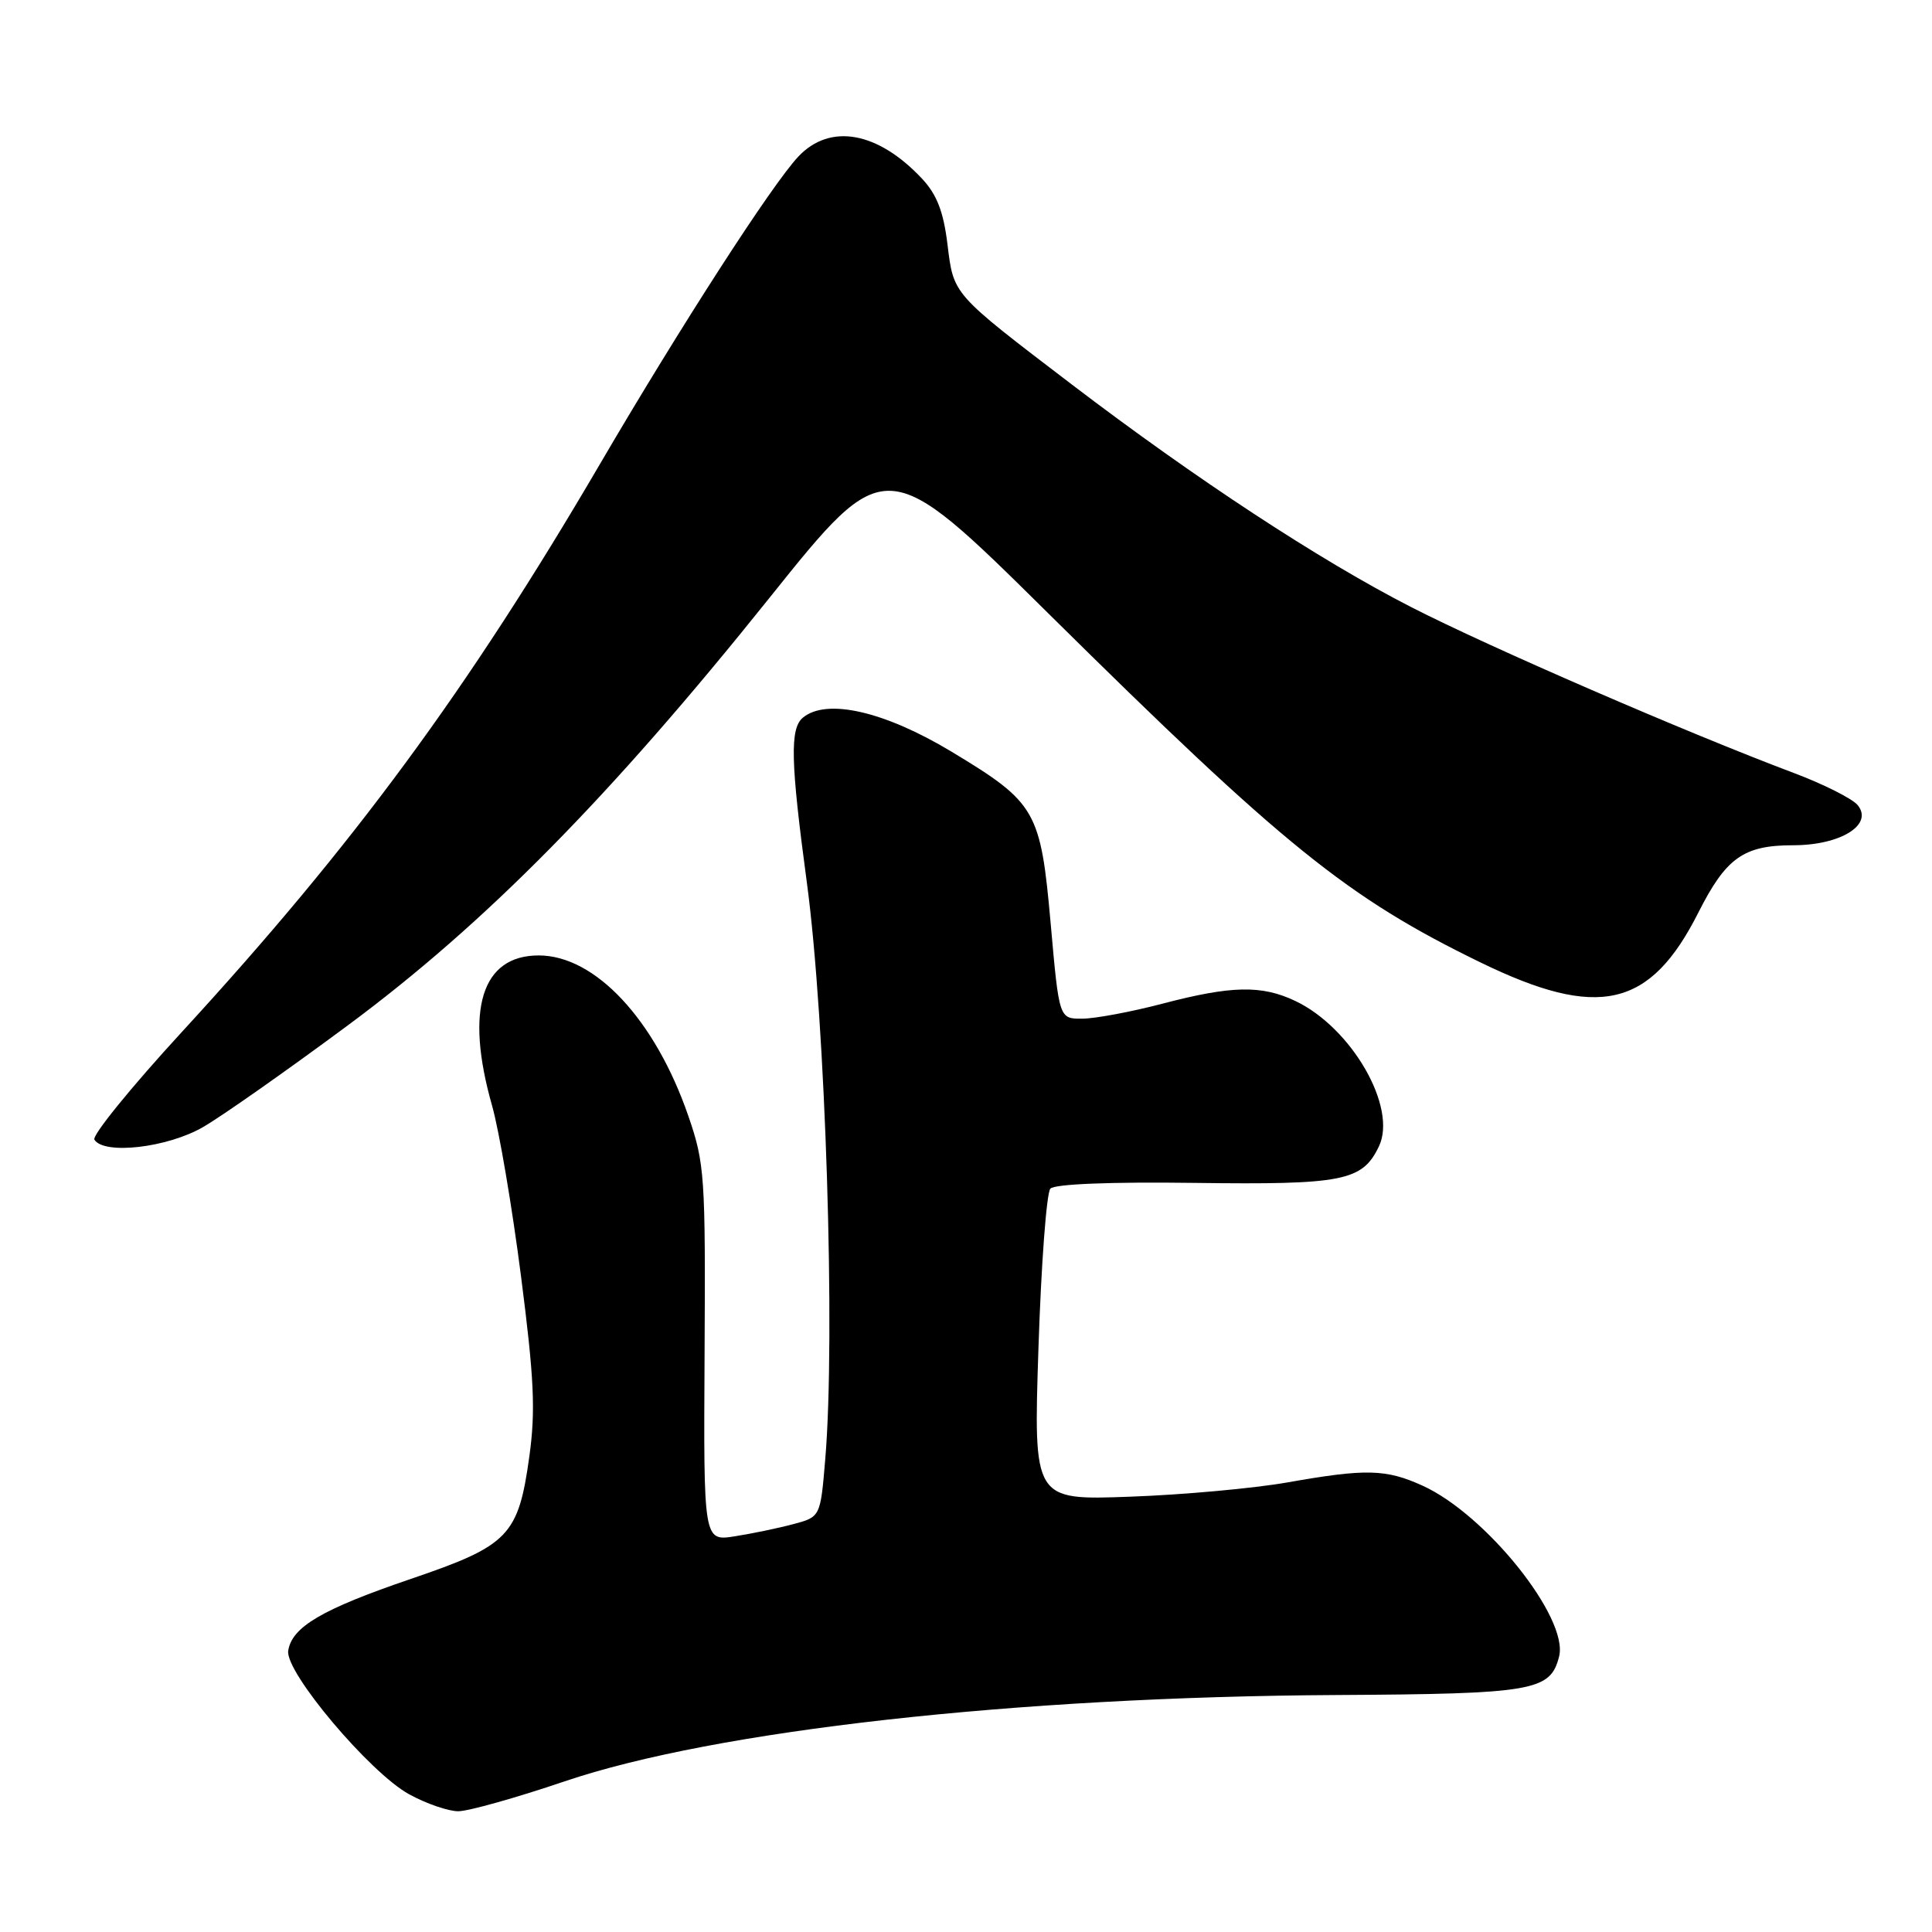 <?xml version="1.0" encoding="UTF-8" standalone="no"?>
<!DOCTYPE svg PUBLIC "-//W3C//DTD SVG 1.1//EN" "http://www.w3.org/Graphics/SVG/1.1/DTD/svg11.dtd" >
<svg xmlns="http://www.w3.org/2000/svg" xmlns:xlink="http://www.w3.org/1999/xlink" version="1.1" viewBox="0 0 256 256">
 <g >
 <path fill="currentColor"
d=" M 74.81 236.04 C 94.74 229.29 134.50 224.84 177.00 224.60 C 203.23 224.45 205.44 224.07 206.59 219.49 C 207.87 214.39 196.92 200.69 188.50 196.86 C 183.64 194.65 180.99 194.59 170.58 196.43 C 166.14 197.21 156.75 198.07 149.72 198.32 C 136.94 198.79 136.94 198.79 137.60 178.65 C 137.96 167.57 138.67 158.05 139.18 157.50 C 139.74 156.89 147.13 156.59 158.30 156.74 C 177.98 157.00 180.52 156.49 182.71 151.91 C 185.19 146.75 179.11 136.18 171.63 132.63 C 167.17 130.51 163.18 130.59 154.00 133.00 C 149.88 134.08 145.11 134.97 143.42 134.98 C 140.34 135.00 140.34 135.00 139.23 122.49 C 137.89 107.38 137.32 106.38 126.08 99.60 C 117.20 94.25 109.53 92.49 106.39 95.09 C 104.65 96.54 104.75 100.88 106.92 117.00 C 109.39 135.35 110.72 177.14 109.35 193.35 C 108.71 201.00 108.71 201.00 105.10 201.96 C 103.12 202.49 99.64 203.21 97.36 203.57 C 93.22 204.22 93.22 204.22 93.36 179.36 C 93.49 155.82 93.38 154.15 91.20 147.85 C 86.80 135.10 78.86 126.60 71.38 126.60 C 63.82 126.60 61.59 133.78 65.20 146.50 C 66.14 149.80 67.86 159.95 69.03 169.05 C 70.78 182.66 70.98 186.92 70.14 192.99 C 68.68 203.50 67.43 204.79 54.48 209.20 C 42.68 213.22 38.67 215.57 38.19 218.74 C 37.77 221.57 49.00 234.89 54.21 237.75 C 56.47 238.99 59.40 240.00 60.72 240.00 C 62.04 240.00 68.39 238.22 74.81 236.04 Z  M 26.91 149.34 C 29.44 147.88 38.04 141.83 46.03 135.91 C 64.25 122.42 80.84 105.60 101.95 79.23 C 117.37 59.97 117.37 59.97 138.93 81.30 C 170.13 112.16 178.53 118.94 196.16 127.52 C 211.80 135.14 218.65 133.57 225.03 120.94 C 228.71 113.65 231.03 112.00 237.61 112.00 C 243.91 112.00 248.29 109.26 246.14 106.67 C 245.43 105.82 241.62 103.90 237.68 102.42 C 223.53 97.10 197.35 85.75 187.02 80.46 C 174.88 74.25 158.46 63.47 142.00 50.93 C 126.10 38.80 126.37 39.10 125.54 32.33 C 125.01 28.02 124.13 25.76 122.16 23.66 C 116.30 17.42 109.98 16.29 105.78 20.75 C 102.29 24.46 90.19 43.21 79.49 61.50 C 62.00 91.40 46.83 112.01 24.08 136.76 C 17.38 144.05 12.17 150.46 12.51 151.01 C 13.77 153.05 22.19 152.08 26.91 149.34 Z "/>
</g>
</svg>